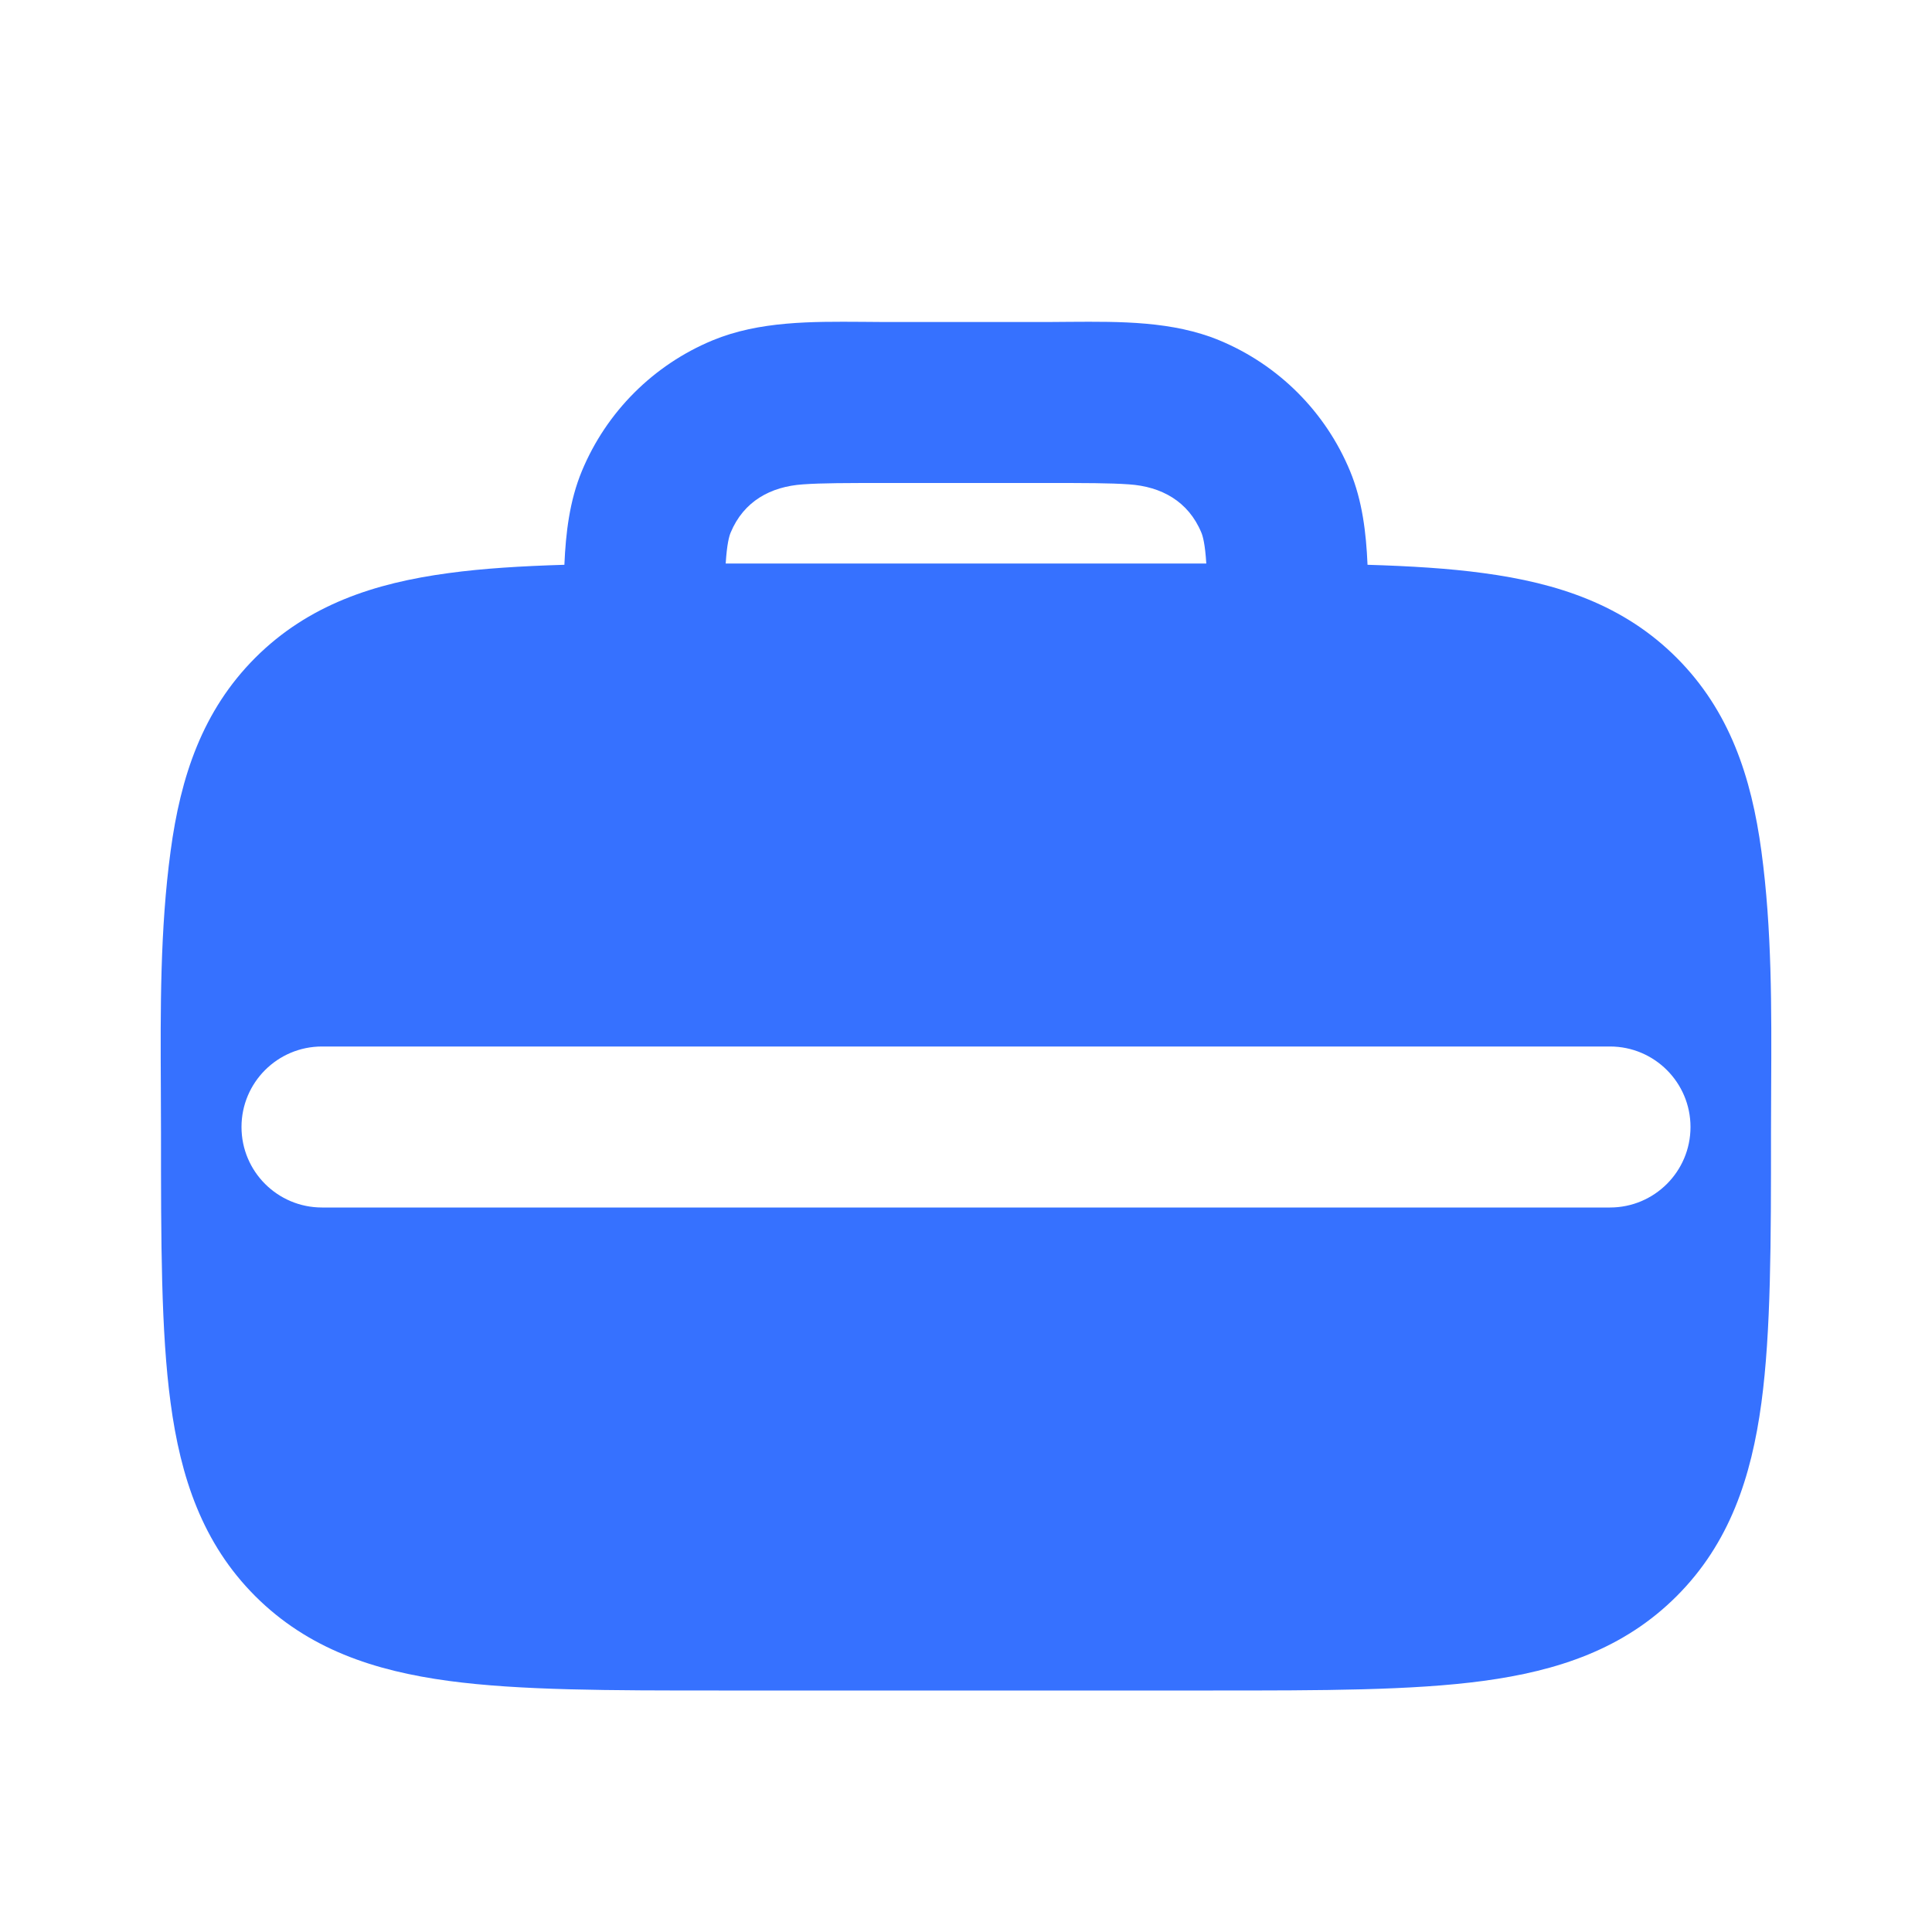 <svg width="24" height="24" viewBox="0 0 24 24" fill="none" xmlns="http://www.w3.org/2000/svg">
<path fill-rule="evenodd" clip-rule="evenodd" d="M13.032 4H10.968C10.882 4 10.794 3.999 10.707 3.998C10.083 3.994 9.431 3.988 8.852 4.228C8.117 4.533 7.533 5.117 7.228 5.852C7.075 6.221 7.028 6.62 7.011 7.016C6.478 7.032 6 7.061 5.575 7.119C4.647 7.243 3.828 7.515 3.171 8.171C2.515 8.828 2.243 9.647 2.119 10.575C1.988 11.545 1.993 12.533 1.998 13.513C1.999 13.699 2 13.885 2 14.07C2 15.425 2 16.541 2.119 17.425C2.243 18.353 2.515 19.172 3.171 19.828C3.828 20.484 4.647 20.756 5.575 20.881C6.459 21 7.575 21 8.929 21H8.929H15.07H15.07C16.424 21 17.541 21 18.425 20.881C19.353 20.756 20.172 20.484 20.828 19.828C21.484 19.172 21.756 18.353 21.881 17.425C22 16.541 22 15.425 22 14.07V14.07C22 13.885 22.001 13.699 22.002 13.513C22.007 12.533 22.012 11.545 21.881 10.575C21.756 9.647 21.484 8.828 20.828 8.171C20.172 7.515 19.353 7.243 18.425 7.119C18 7.061 17.521 7.032 16.988 7.016C16.971 6.62 16.924 6.221 16.771 5.852C16.467 5.117 15.883 4.533 15.148 4.228C14.569 3.988 13.916 3.994 13.293 3.998C13.205 3.999 13.118 4 13.032 4ZM14.985 7H9.015C9.03 6.758 9.058 6.66 9.076 6.617C9.238 6.226 9.574 6.044 9.974 6.017C10.211 6 10.52 6 11 6H13C13.479 6 13.789 6 14.026 6.017C14.425 6.044 14.762 6.226 14.924 6.617C14.942 6.66 14.97 6.758 14.985 7ZM4 13C3.447 13 3 13.448 3 14C3 14.552 3.447 15 4 15H20C20.552 15 21 14.552 21 14C21 13.448 20.552 13 20 13H4Z" fill="#3671FF"/>
</svg>
